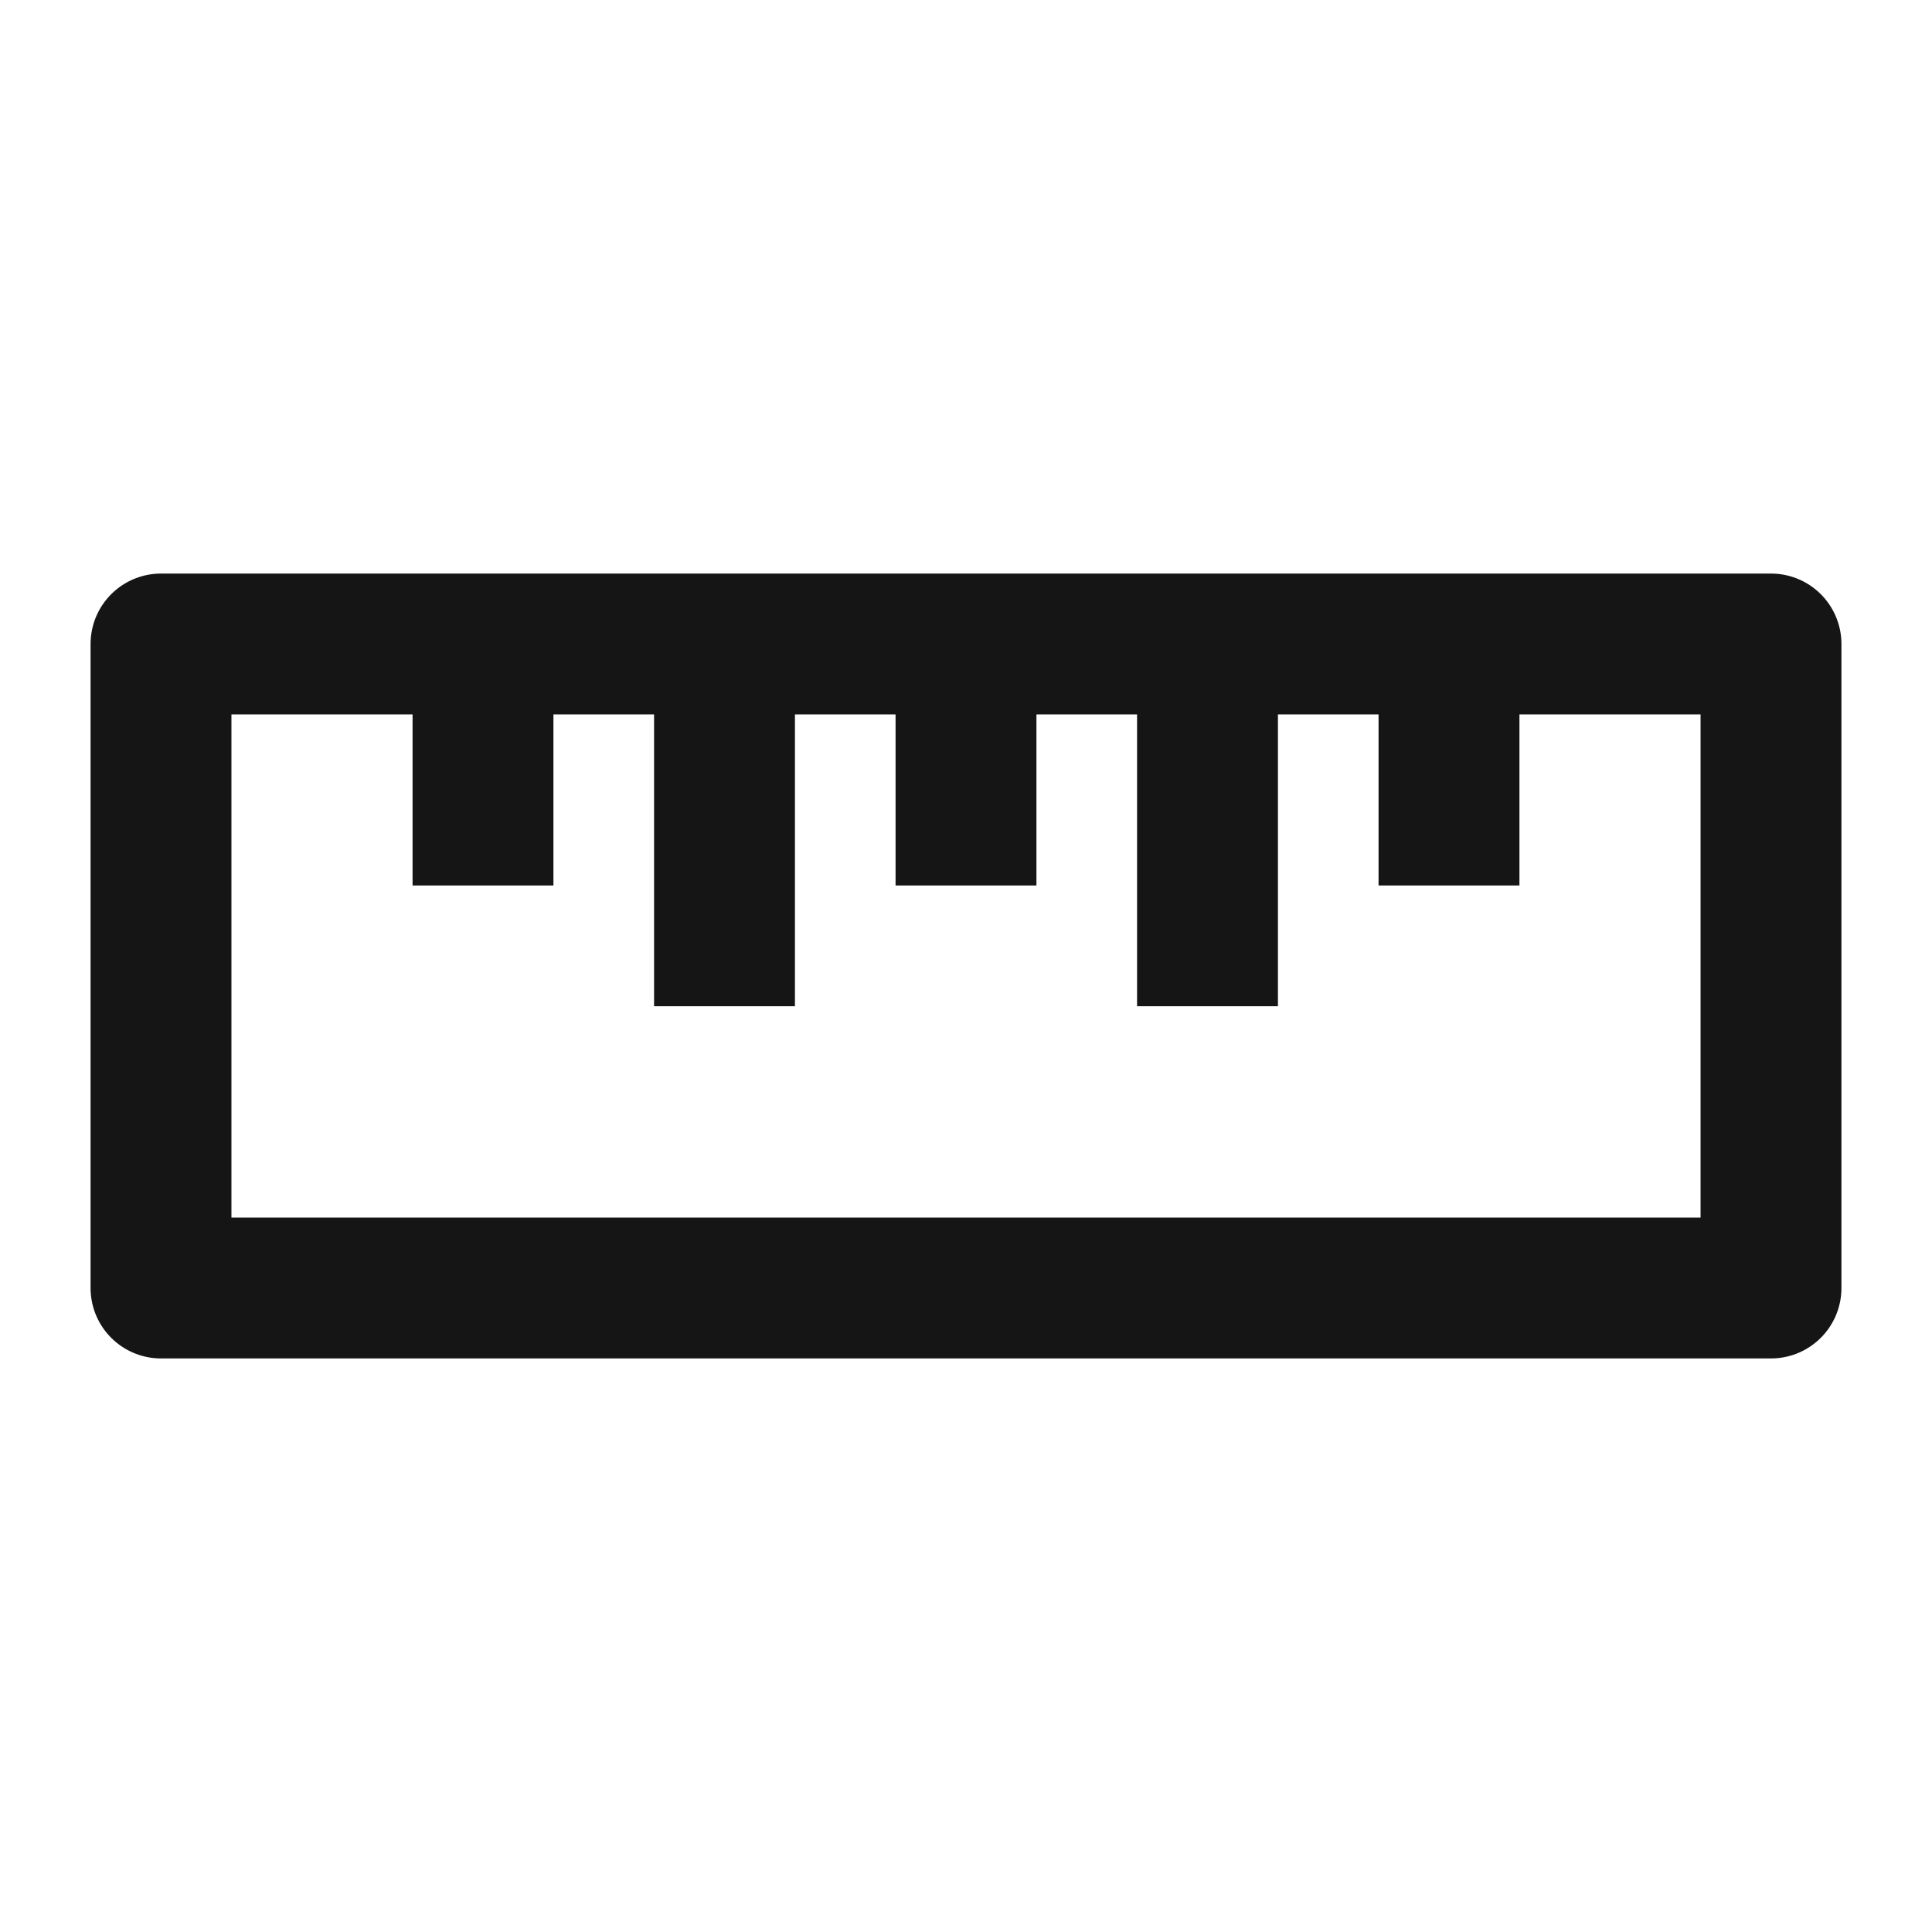 <svg width="24" height="24" viewBox="0 0 24 24" fill="none" xmlns="http://www.w3.org/2000/svg">
<path d="M6 8H2V16H22V8H18M6 8V11M6 8H9M9 8V12.5M9 8H12M12 8V11M12 8H15M15 8V12.5M15 8H18M18 8V11" stroke="#151515" stroke-width="1.75" stroke-linejoin="round"/>
</svg>
